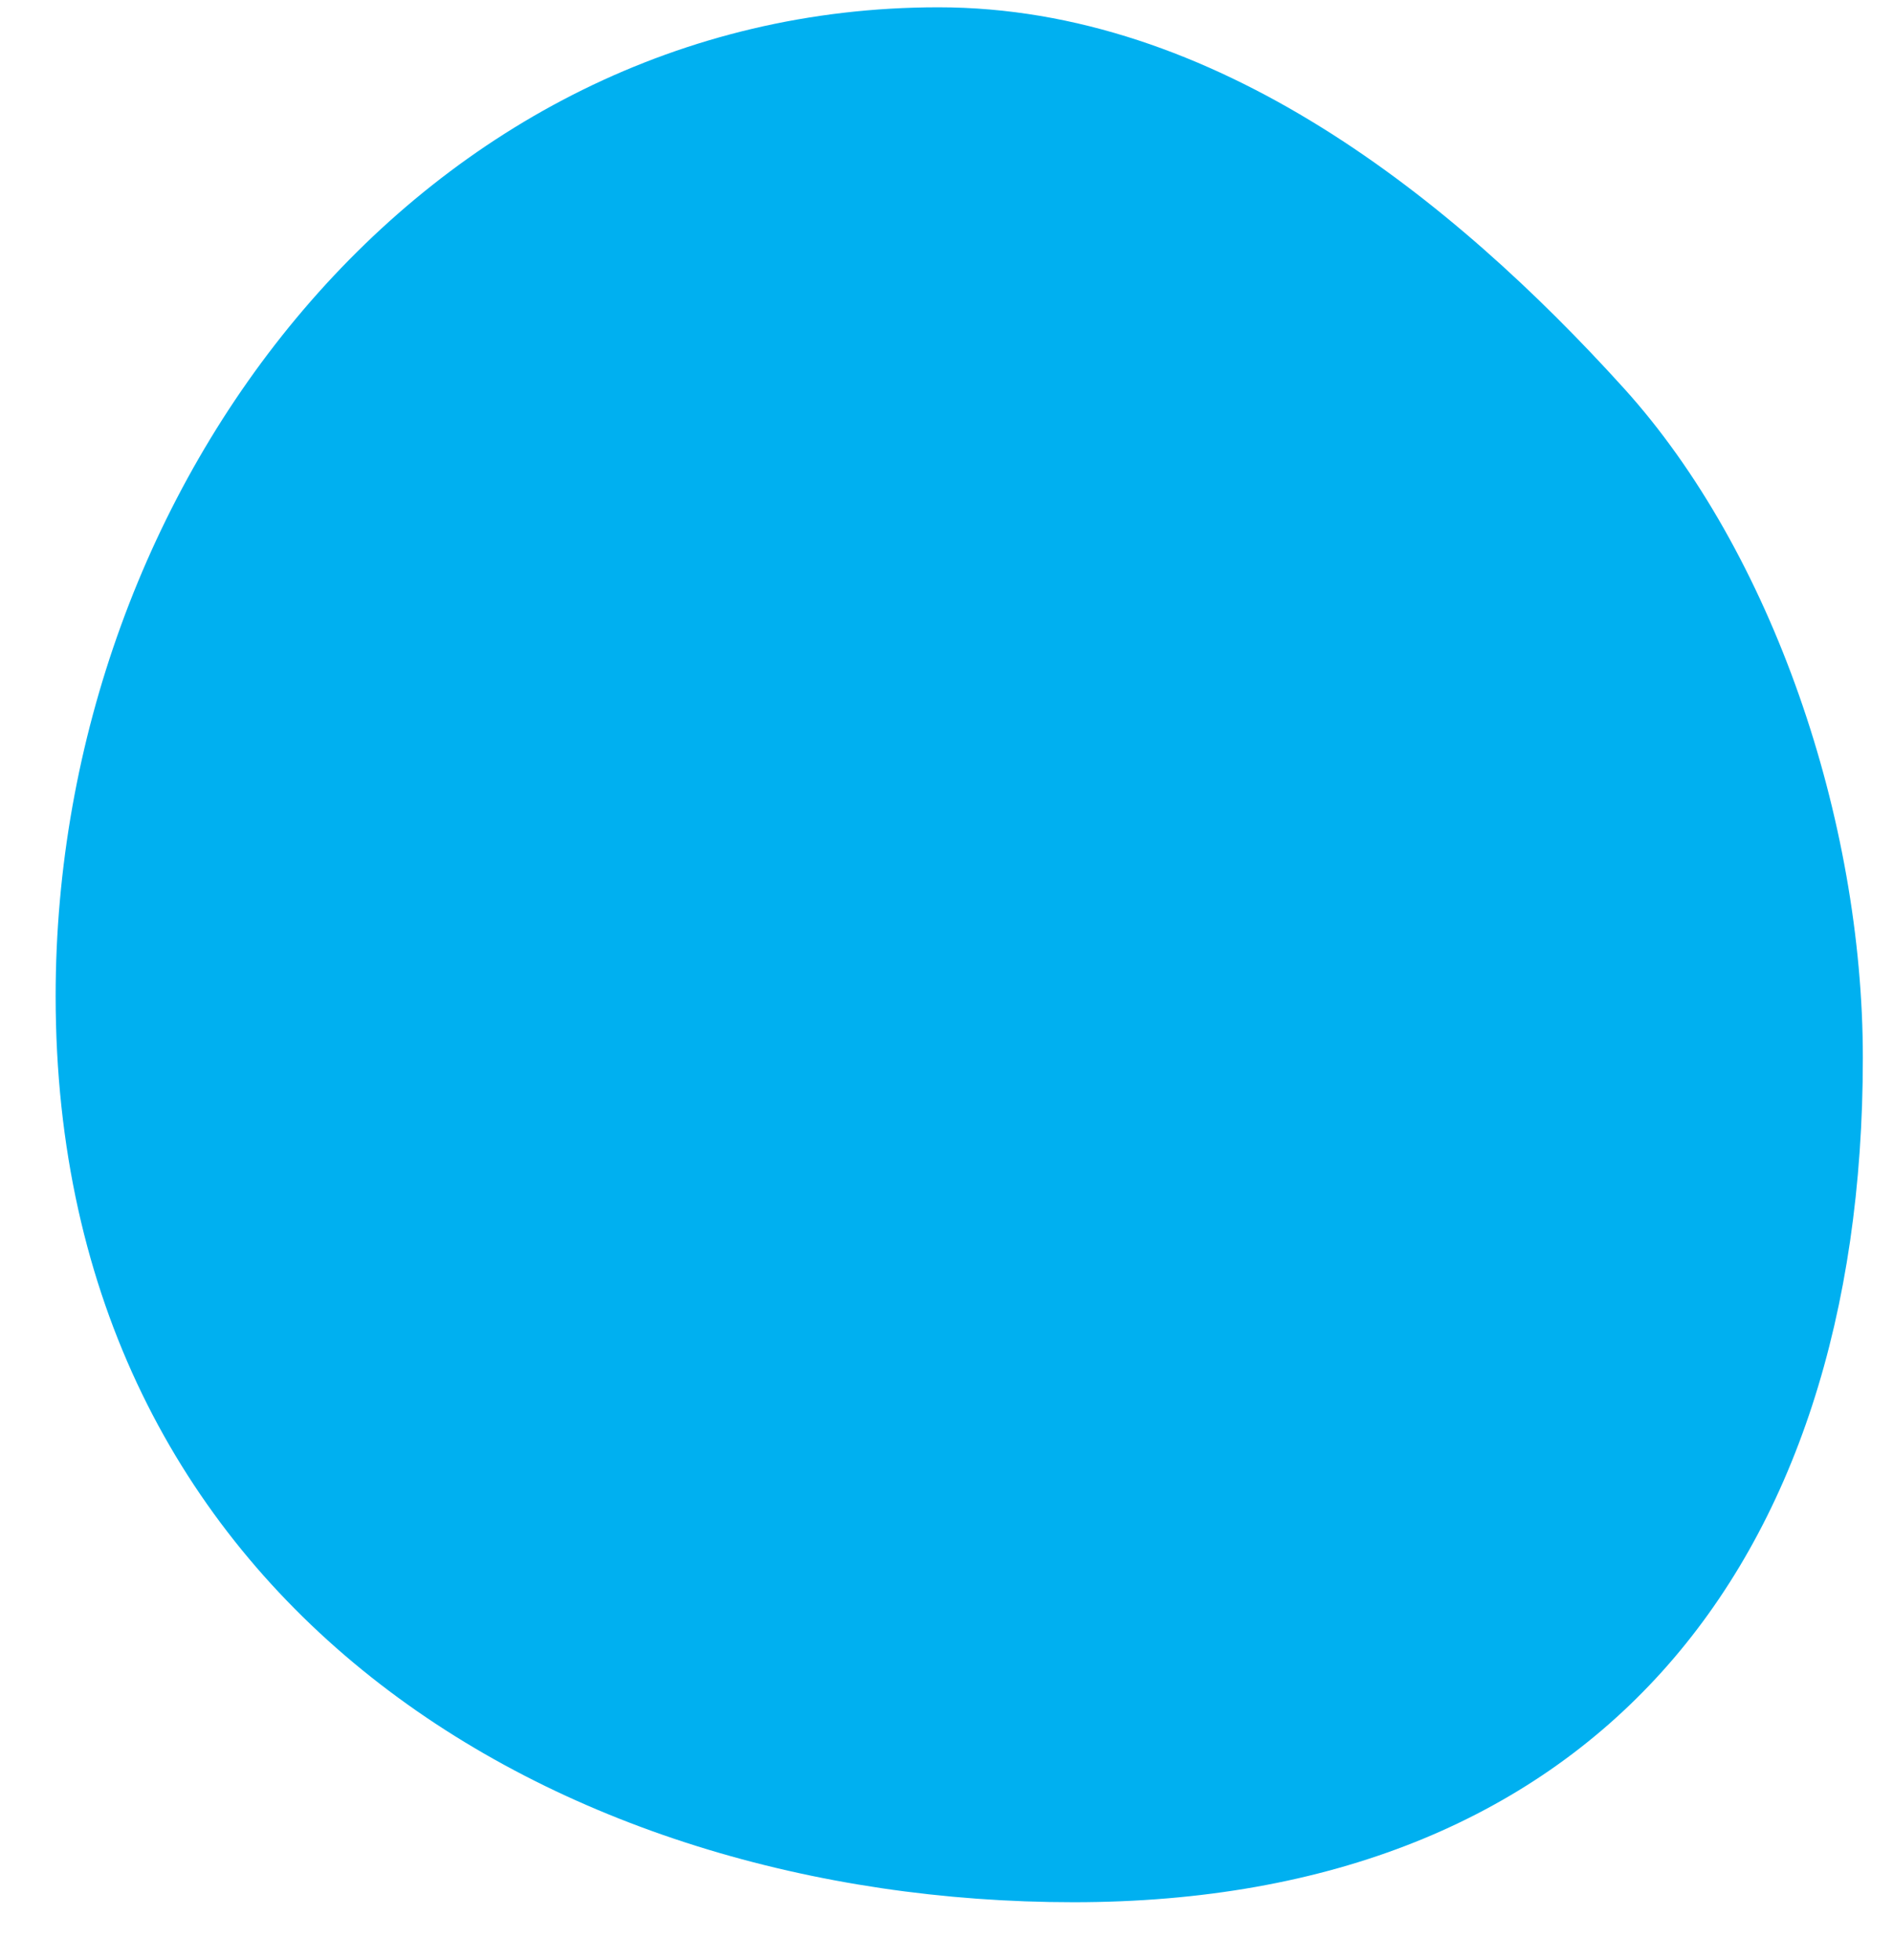 <svg width="28" height="29" viewBox="0 0 28 29" fill="none" xmlns="http://www.w3.org/2000/svg">
<path d="M15.878 28.142C8.242 28.142 0.823 23.724 0.823 14.735C0.823 7.161 6.245 0.108 13.881 0.108C17.969 0.108 21.489 2.948 24.02 5.745C26.217 8.173 27.554 12.13 27.554 15.649C27.554 23.222 23.514 28.142 15.878 28.142Z" fill="#00B0F0"/>
</svg>
